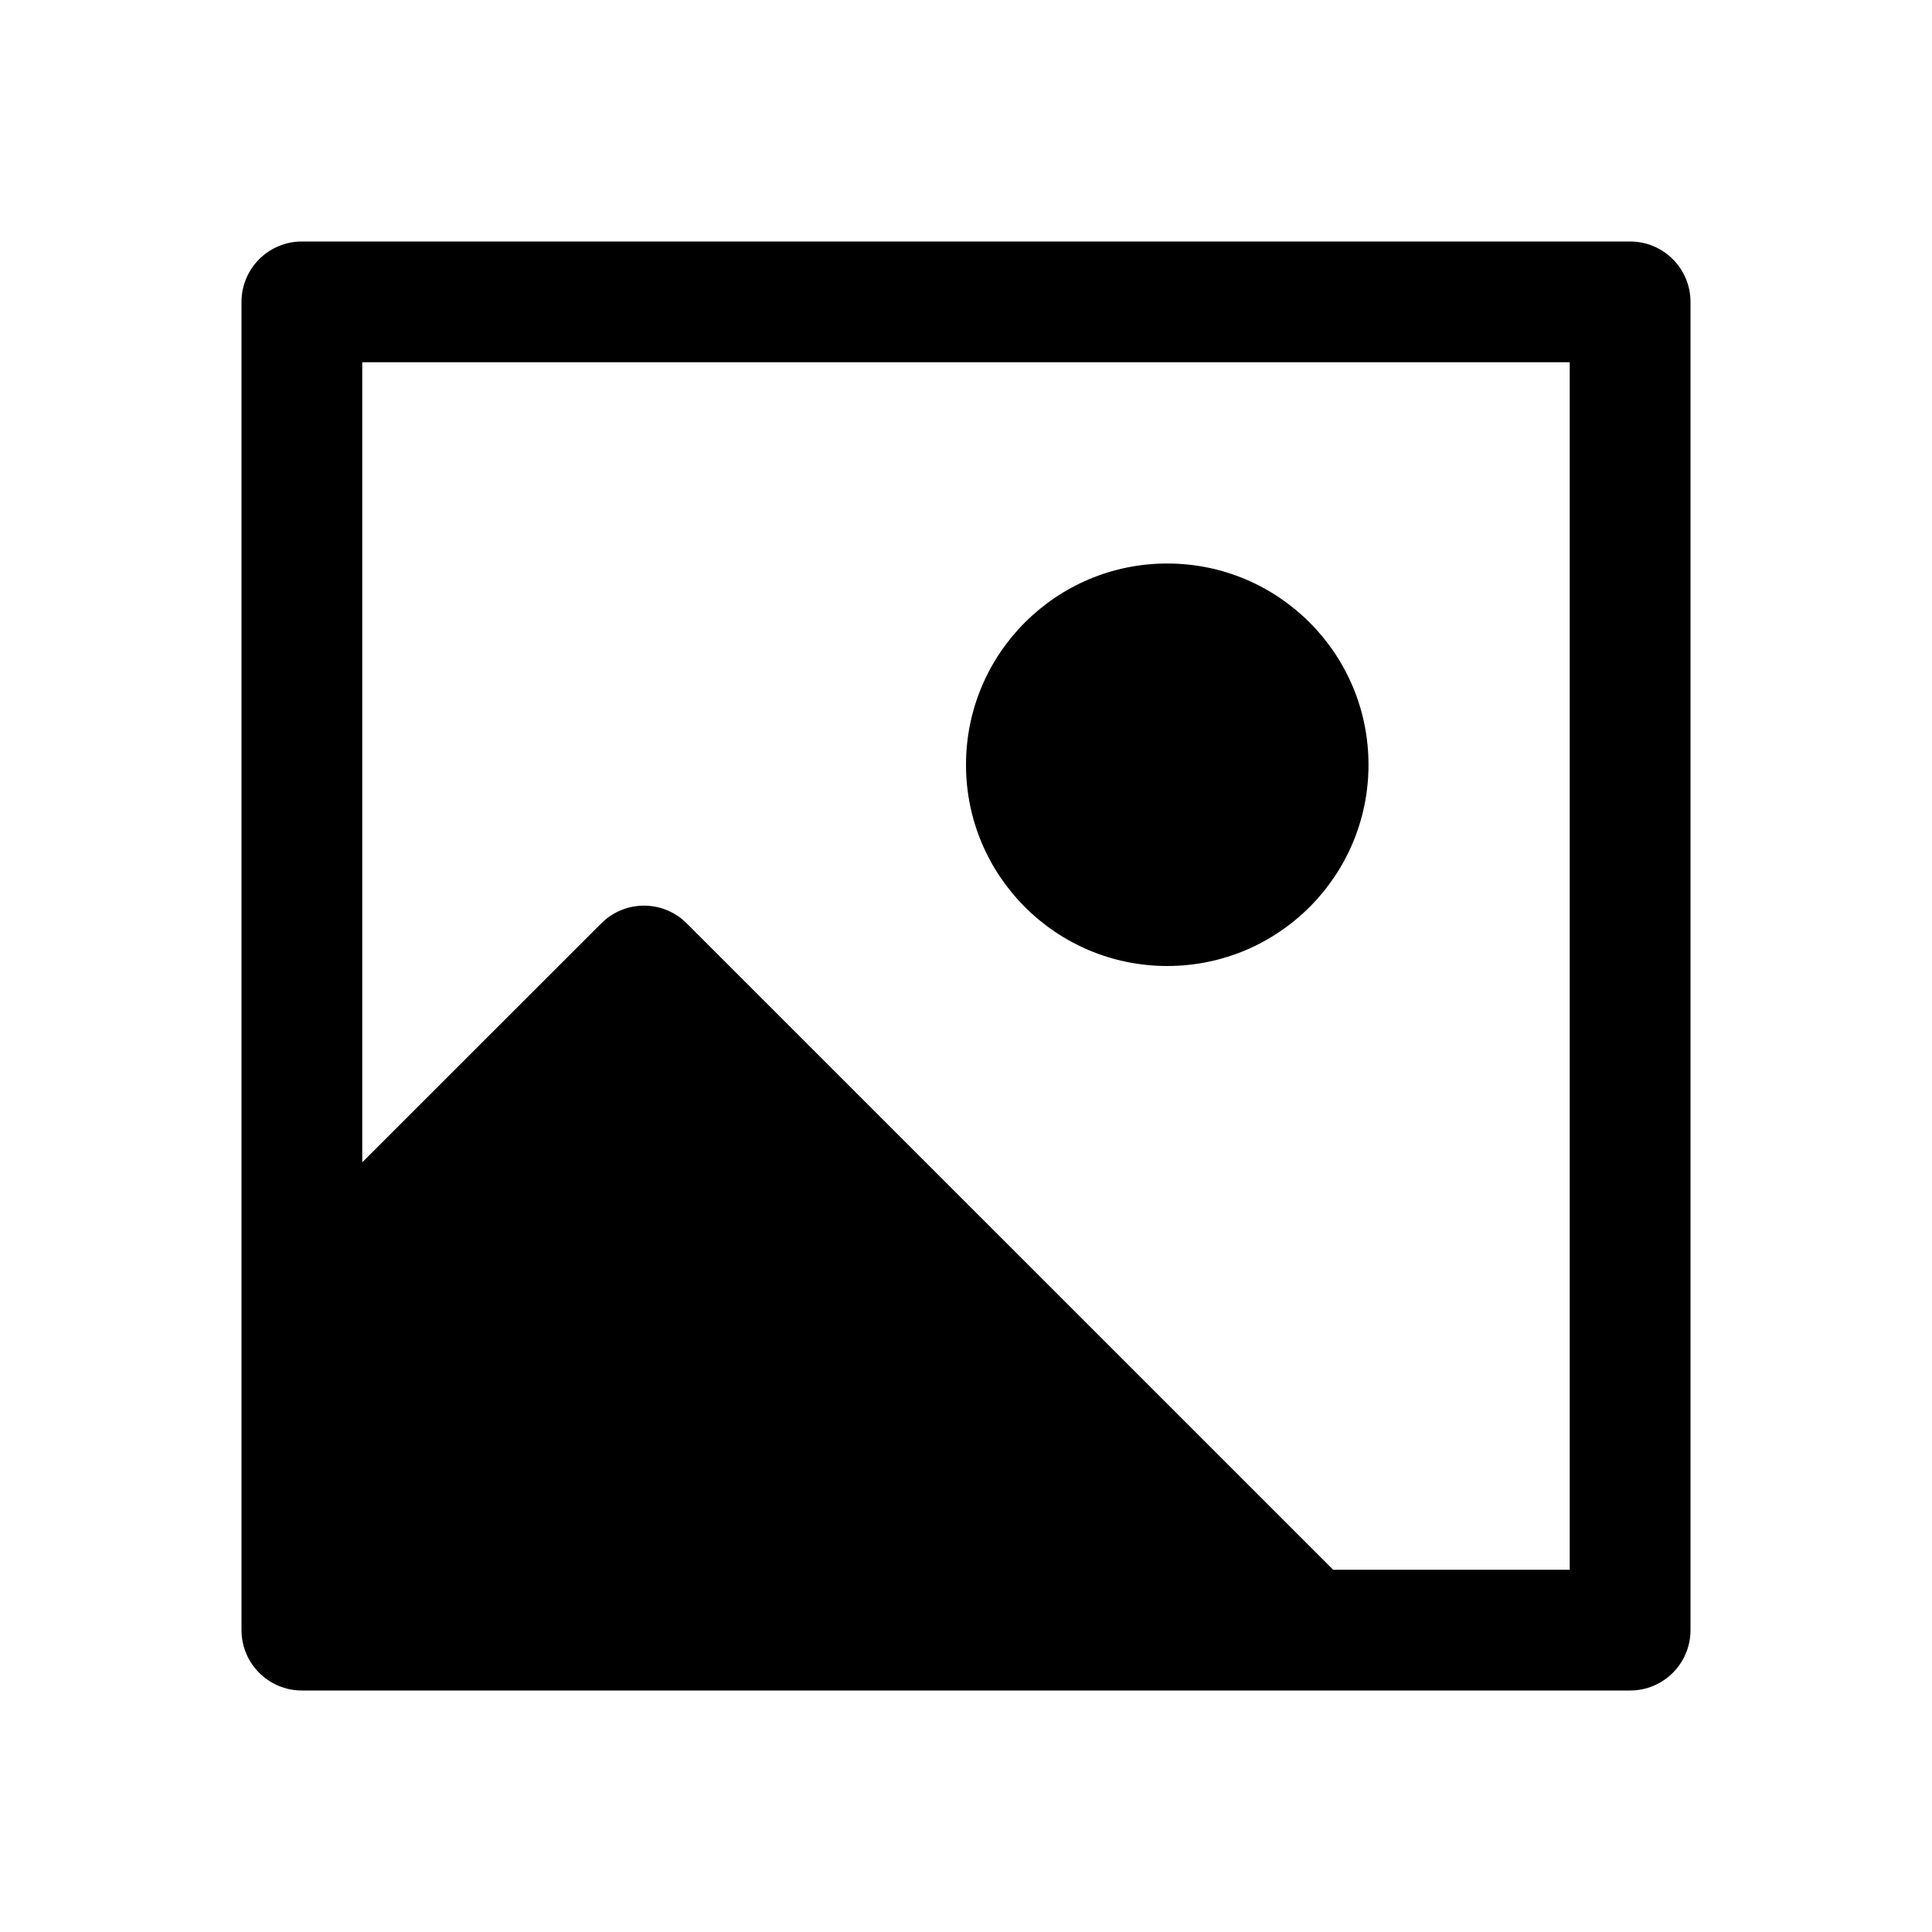 <svg xmlns="http://www.w3.org/2000/svg" fill="none" width="24" height="24" viewBox="0 0 24 24"><path d="M14.5 7C13.119 7 12 8.119 12 9.5C12 10.881 13.119 12 14.5 12C15.881 12 17 10.881 17 9.5C17 8.119 15.881 7 14.5 7Z" fill="currentColor"/>
<path fill-rule="evenodd" clip-rule="evenodd" d="M3 3.75C3 3.336 3.336 3 3.75 3H20.25C20.664 3 21 3.336 21 3.75V20.25C21 20.664 20.664 21 20.25 21H3.75C3.336 21 3 20.664 3 20.25V3.75ZM4.5 14.439L7.47 11.47C7.763 11.177 8.237 11.177 8.53 11.47L16.561 19.5H19.5V4.5H4.5V14.439Z" fill="currentColor"/></svg>